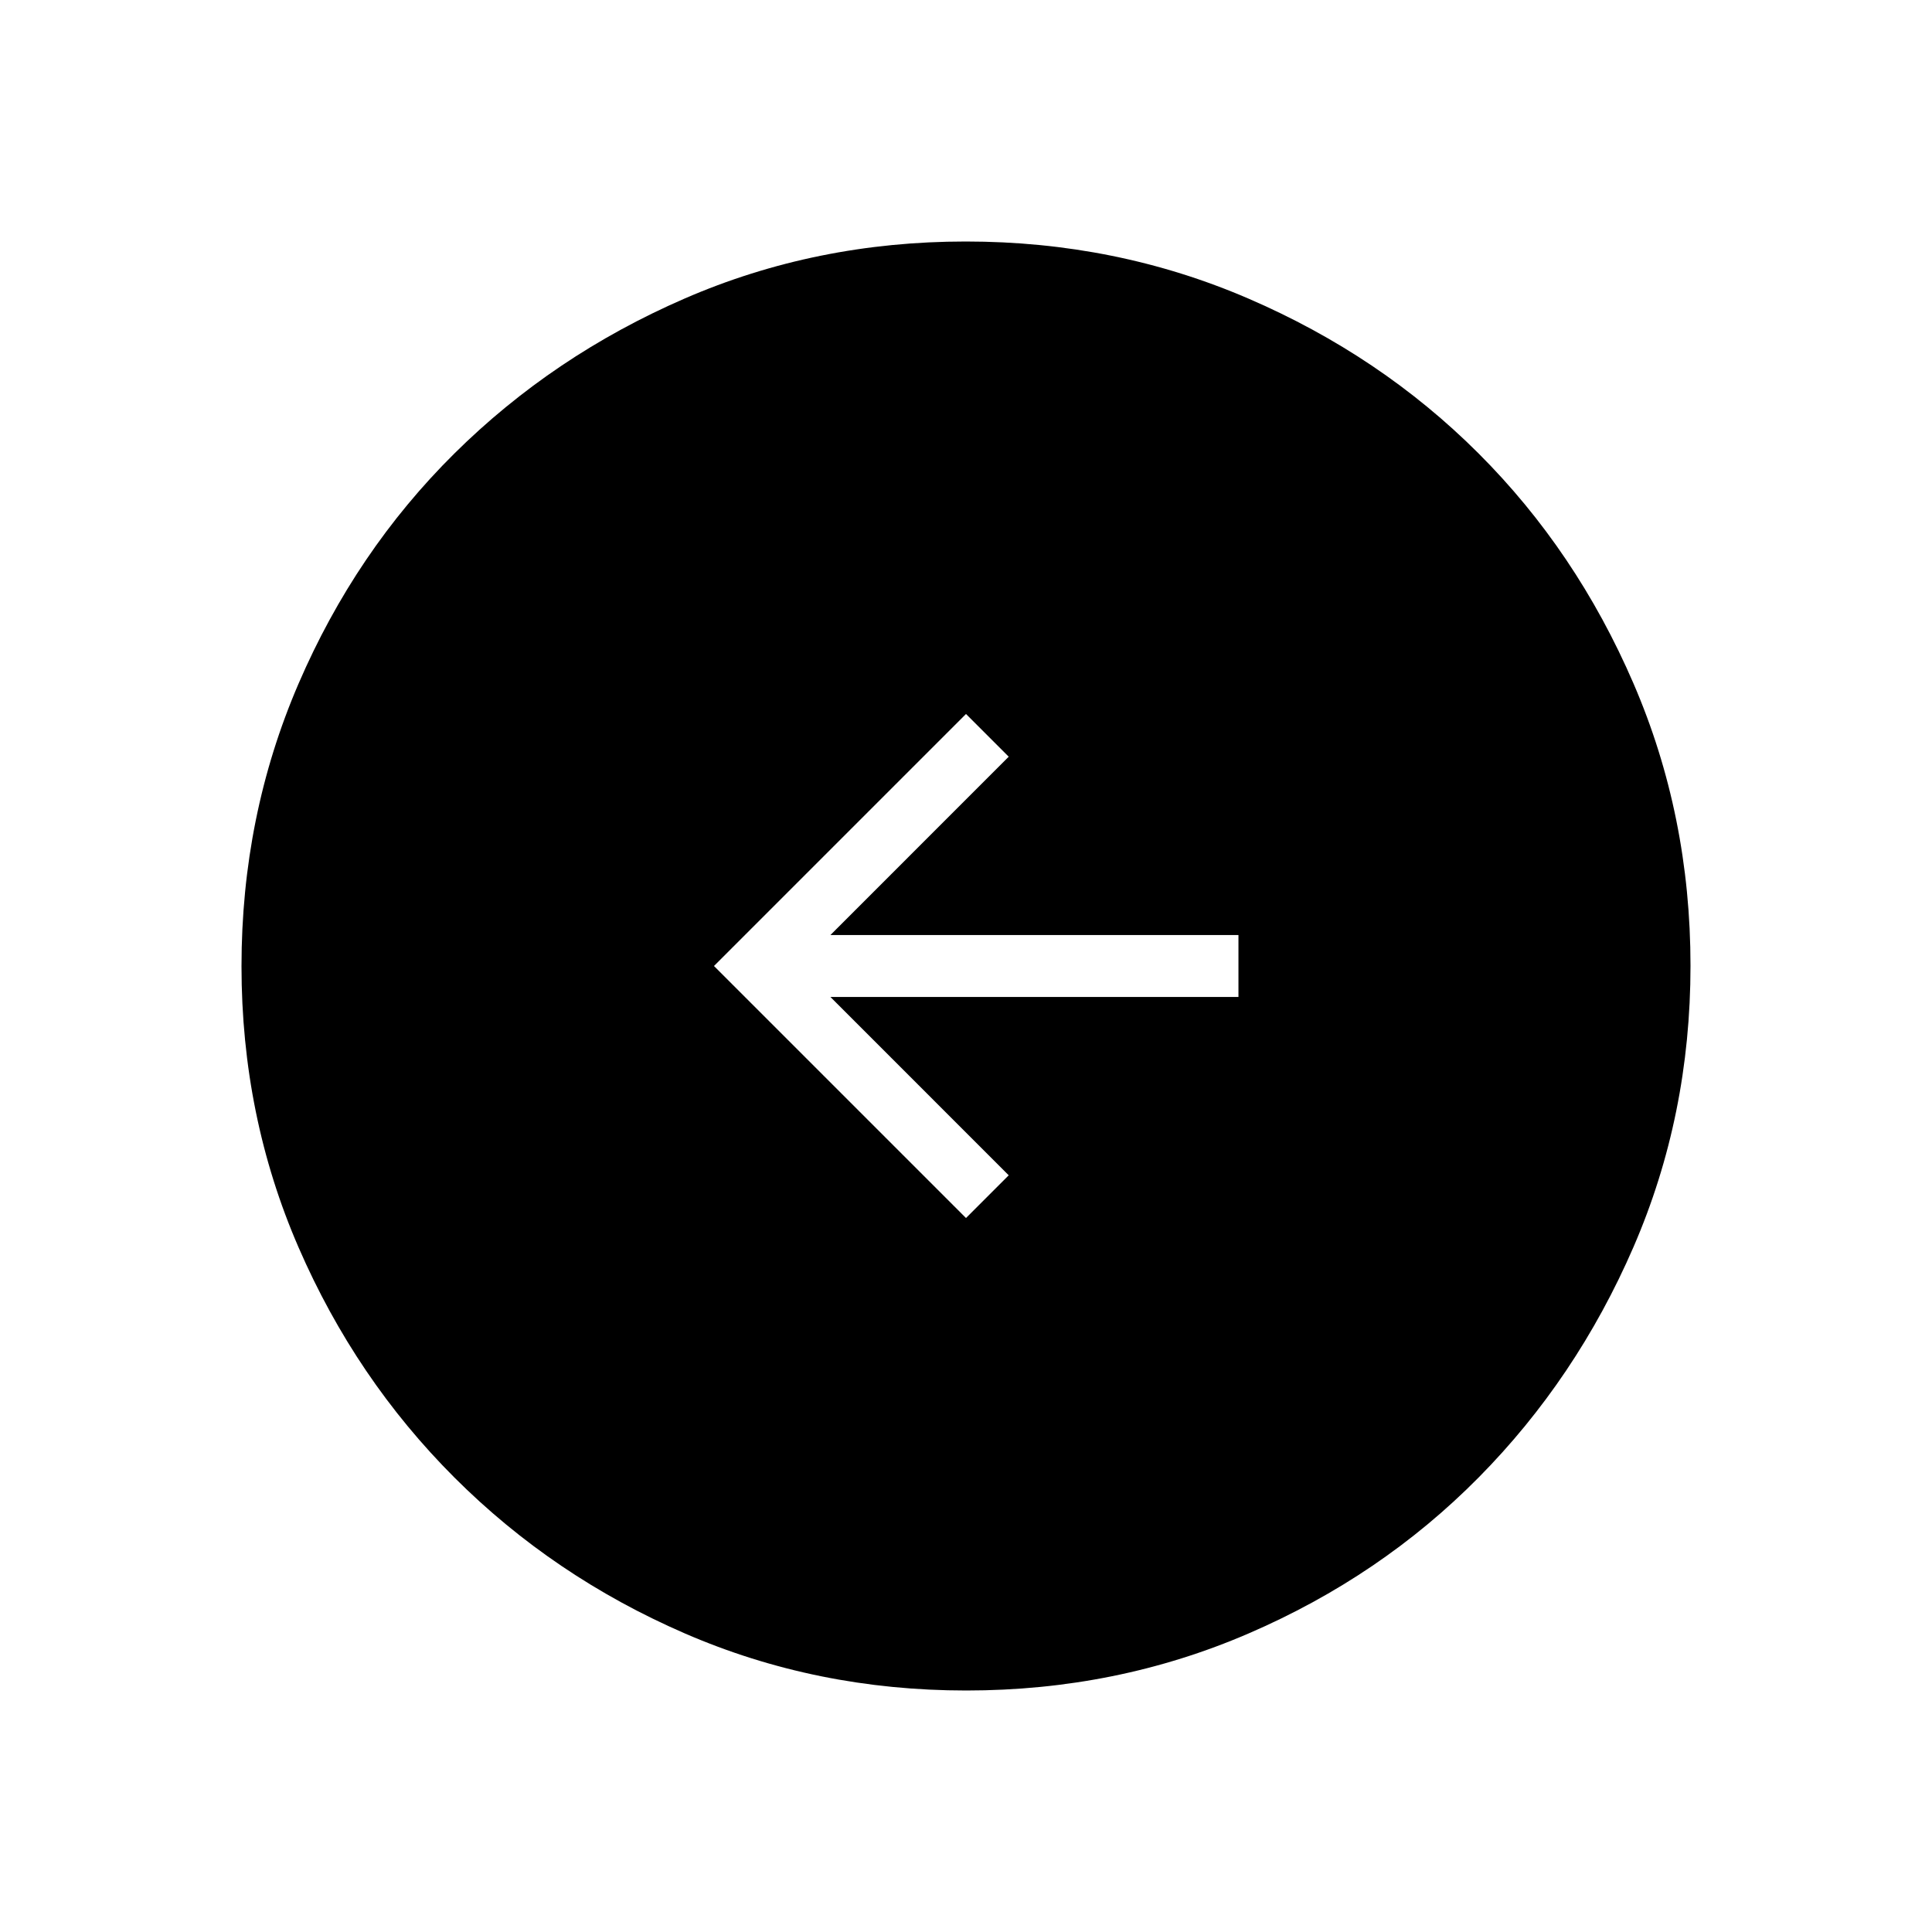 <svg xmlns="http://www.w3.org/2000/svg" width="48" height="48" viewBox="0 -960 960 960"><path d="M480-354.77 501.23-376l-88.61-88.62h202.76v-30.76H412.62L501.23-584 480-605.23 354.77-480 480-354.77Zm.13 234.77q-74.44 0-139.79-28.34t-114.48-77.42q-49.13-49.08-77.49-114.37Q120-405.42 120-479.87q0-74.67 28.34-140.41 28.34-65.73 77.42-114.36 49.08-48.63 114.37-76.99Q405.42-840 479.87-840q74.67 0 140.41 28.34 65.73 28.34 114.36 76.92 48.63 48.58 76.99 114.26Q840-554.81 840-480.13q0 74.44-28.34 139.79t-76.92 114.48q-48.58 49.13-114.26 77.49Q554.81-120 480.13-120Z"/></svg>